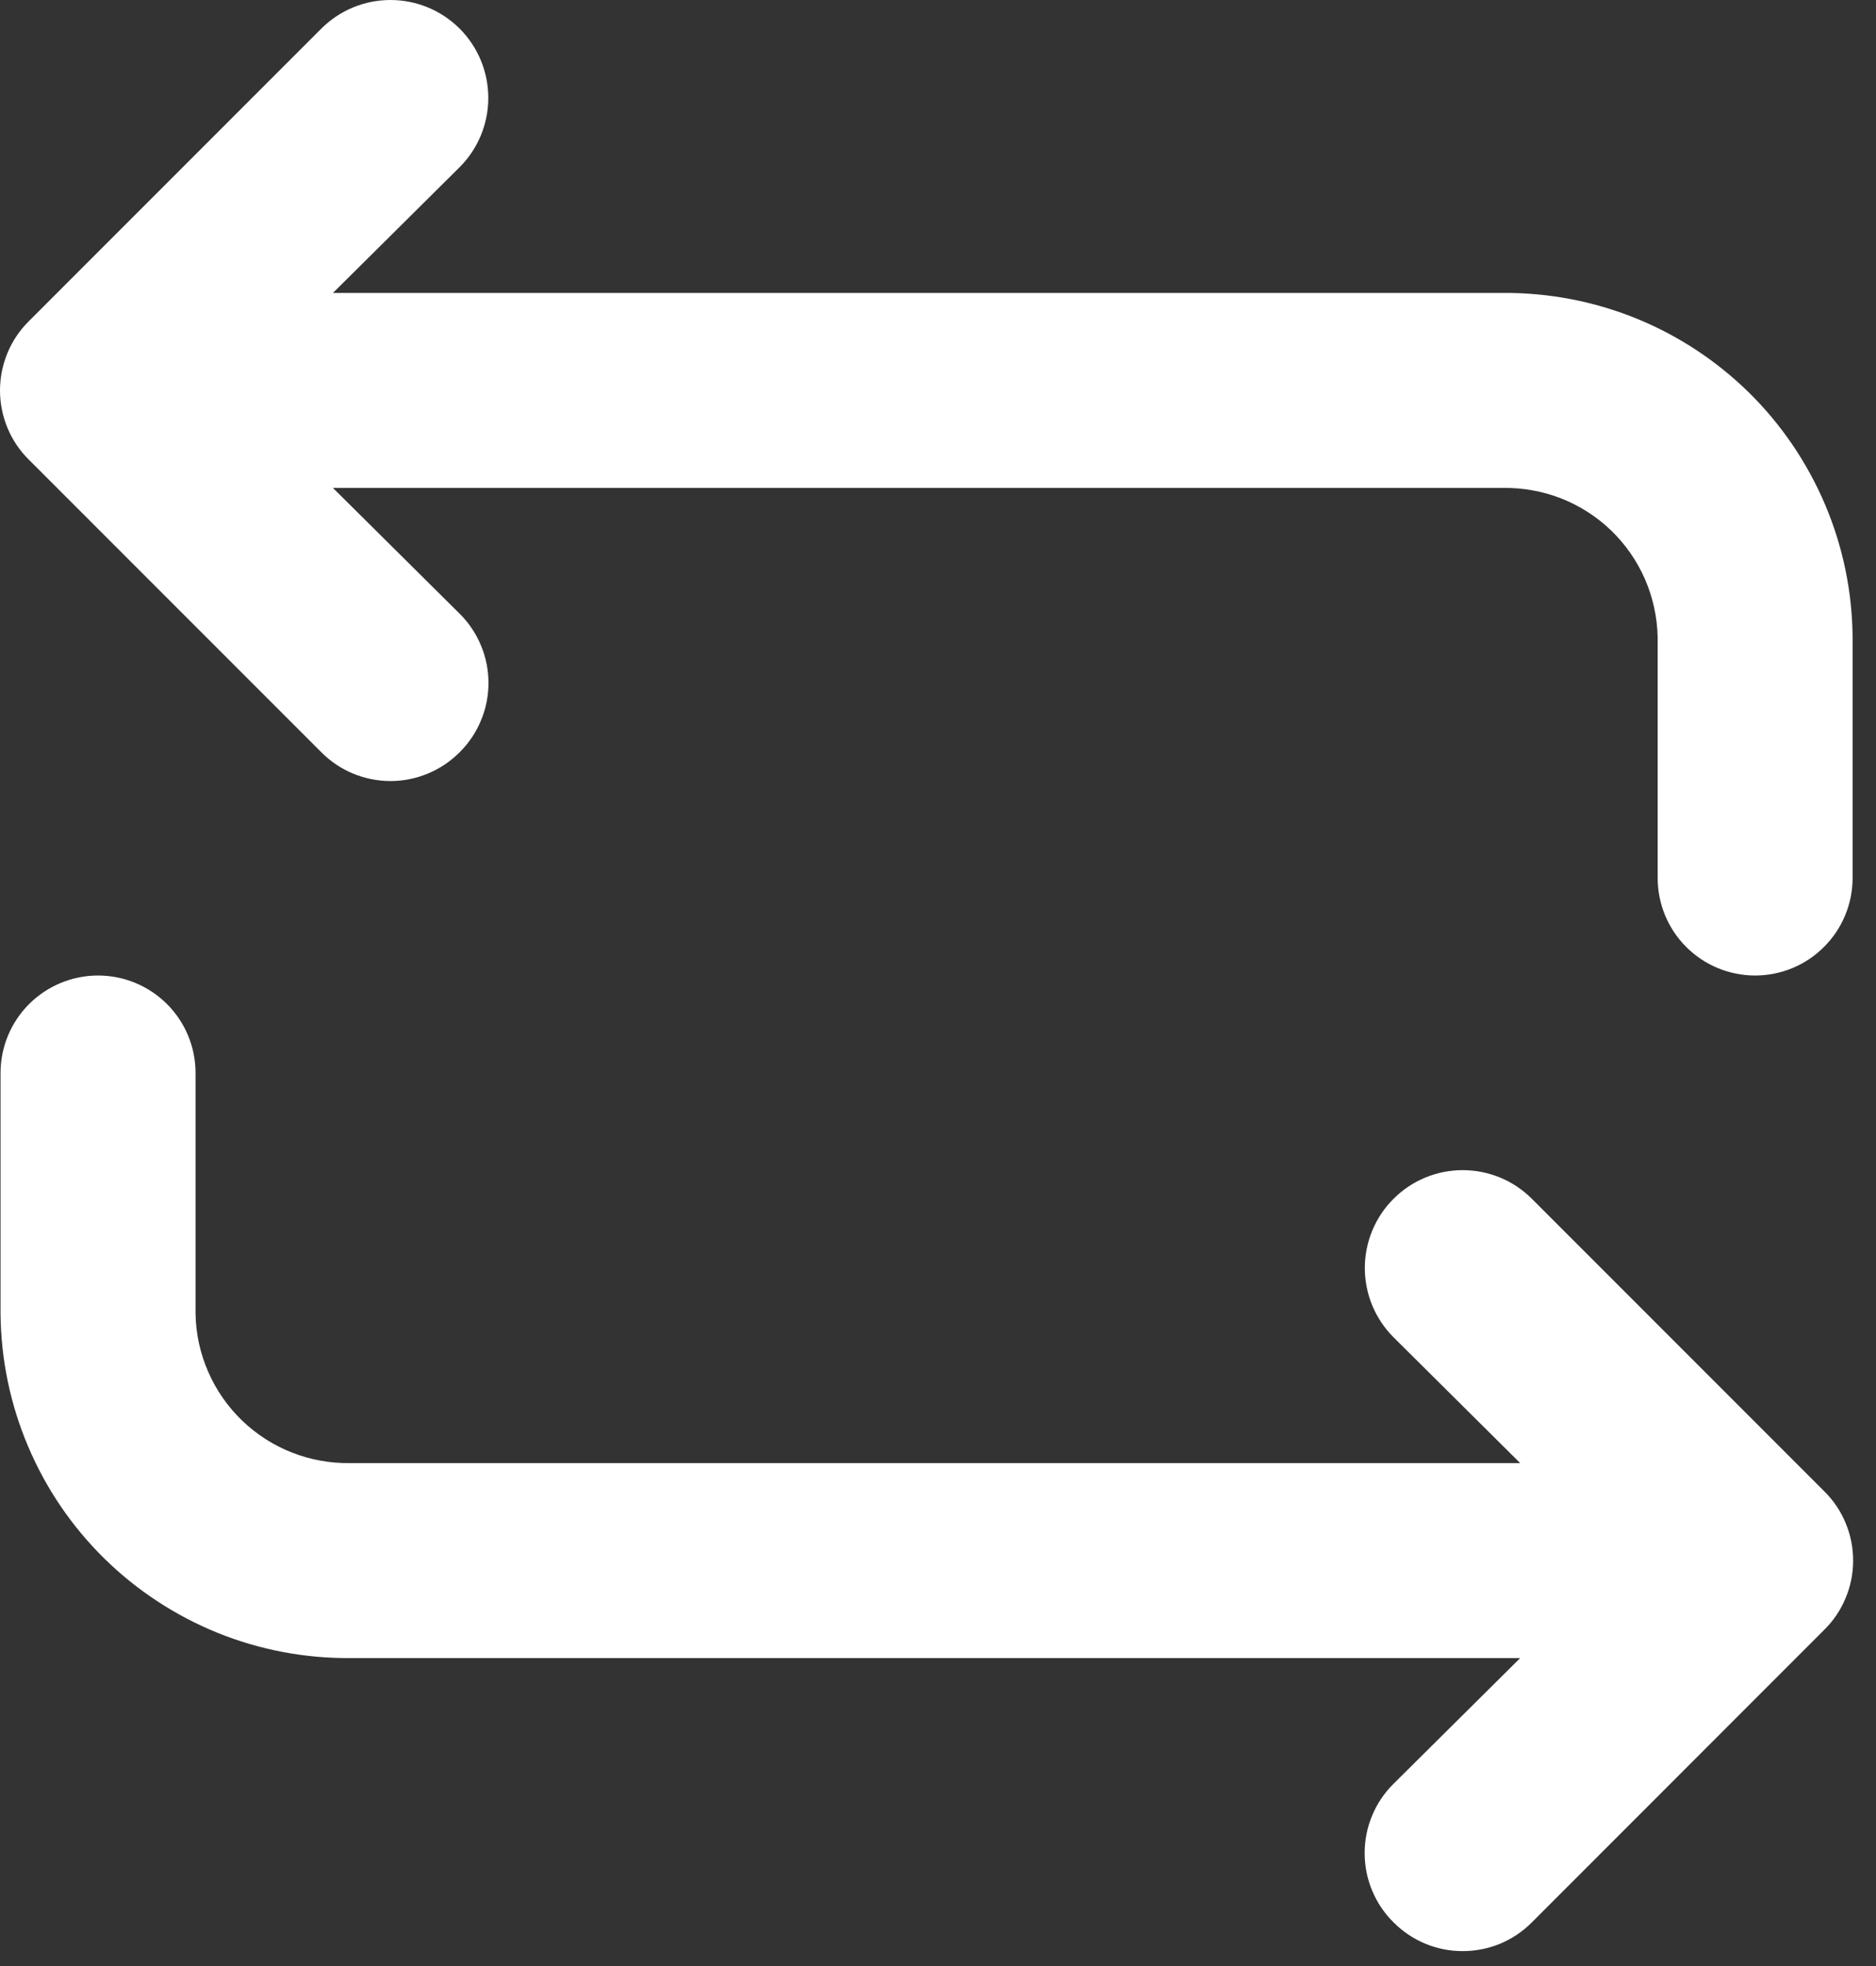 <svg width="21" height="22" viewBox="0 0 21 22" fill="none" xmlns="http://www.w3.org/2000/svg">
<rect x="0" y="0" width="21" height="22" fill="#333333" stroke="none"/>
<path d="M16.821 3.278H3.727L5.146 1.87C5.351 1.665 5.466 1.386 5.466 1.096C5.466 0.805 5.351 0.526 5.146 0.321C4.94 0.115 4.661 0 4.371 0C4.08 0 3.802 0.115 3.596 0.321L0.323 3.594C0.22 3.696 0.139 3.816 0.084 3.949C0.029 4.082 0 4.225 0 4.369C0 4.513 0.029 4.656 0.084 4.789C0.139 4.922 0.22 5.042 0.323 5.144L3.596 8.417C3.698 8.519 3.818 8.601 3.951 8.656C4.084 8.711 4.227 8.74 4.371 8.74C4.515 8.74 4.658 8.711 4.79 8.656C4.923 8.601 5.044 8.519 5.146 8.417C5.248 8.316 5.329 8.195 5.384 8.062C5.44 7.929 5.468 7.786 5.468 7.642C5.468 7.498 5.44 7.356 5.384 7.223C5.329 7.09 5.248 6.969 5.146 6.868L3.727 5.46H16.821C17.044 5.456 17.266 5.496 17.475 5.577C17.683 5.659 17.873 5.78 18.034 5.935C18.195 6.09 18.324 6.276 18.414 6.481C18.503 6.686 18.551 6.906 18.556 7.13V9.825C18.556 10.114 18.671 10.392 18.875 10.596C19.08 10.801 19.357 10.916 19.647 10.916C19.936 10.916 20.214 10.801 20.418 10.596C20.623 10.392 20.738 10.114 20.738 9.825V7.13C20.734 6.619 20.629 6.115 20.43 5.646C20.23 5.176 19.941 4.75 19.577 4.392C19.213 4.035 18.783 3.752 18.31 3.561C17.837 3.37 17.331 3.274 16.821 3.278ZM17.148 13.415C16.943 13.209 16.664 13.094 16.373 13.094C16.083 13.094 15.804 13.209 15.599 13.415C15.393 13.62 15.278 13.899 15.278 14.189C15.278 14.48 15.393 14.758 15.599 14.964L17.017 16.372H3.923C3.7 16.376 3.478 16.336 3.27 16.255C3.061 16.173 2.871 16.051 2.71 15.896C2.549 15.741 2.42 15.556 2.331 15.351C2.241 15.146 2.193 14.926 2.189 14.702V12.007C2.189 11.717 2.074 11.44 1.869 11.235C1.664 11.031 1.387 10.916 1.097 10.916C0.808 10.916 0.531 11.031 0.326 11.235C0.121 11.44 0.006 11.717 0.006 12.007V14.702C0.011 15.212 0.115 15.716 0.315 16.186C0.514 16.656 0.803 17.081 1.167 17.439C1.531 17.797 1.962 18.079 2.434 18.271C2.907 18.462 3.413 18.558 3.923 18.554H17.017L15.599 19.961C15.496 20.063 15.415 20.183 15.36 20.316C15.304 20.449 15.276 20.592 15.276 20.736C15.276 20.88 15.304 21.023 15.36 21.156C15.415 21.289 15.496 21.409 15.599 21.511C15.7 21.613 15.821 21.694 15.954 21.75C16.087 21.805 16.229 21.833 16.373 21.833C16.517 21.833 16.66 21.805 16.793 21.75C16.926 21.694 17.047 21.613 17.148 21.511L20.421 18.237C20.524 18.136 20.605 18.015 20.66 17.882C20.716 17.749 20.744 17.607 20.744 17.463C20.744 17.319 20.716 17.176 20.66 17.043C20.605 16.91 20.524 16.789 20.421 16.688L17.148 13.415Z" fill="white"/>
</svg>

